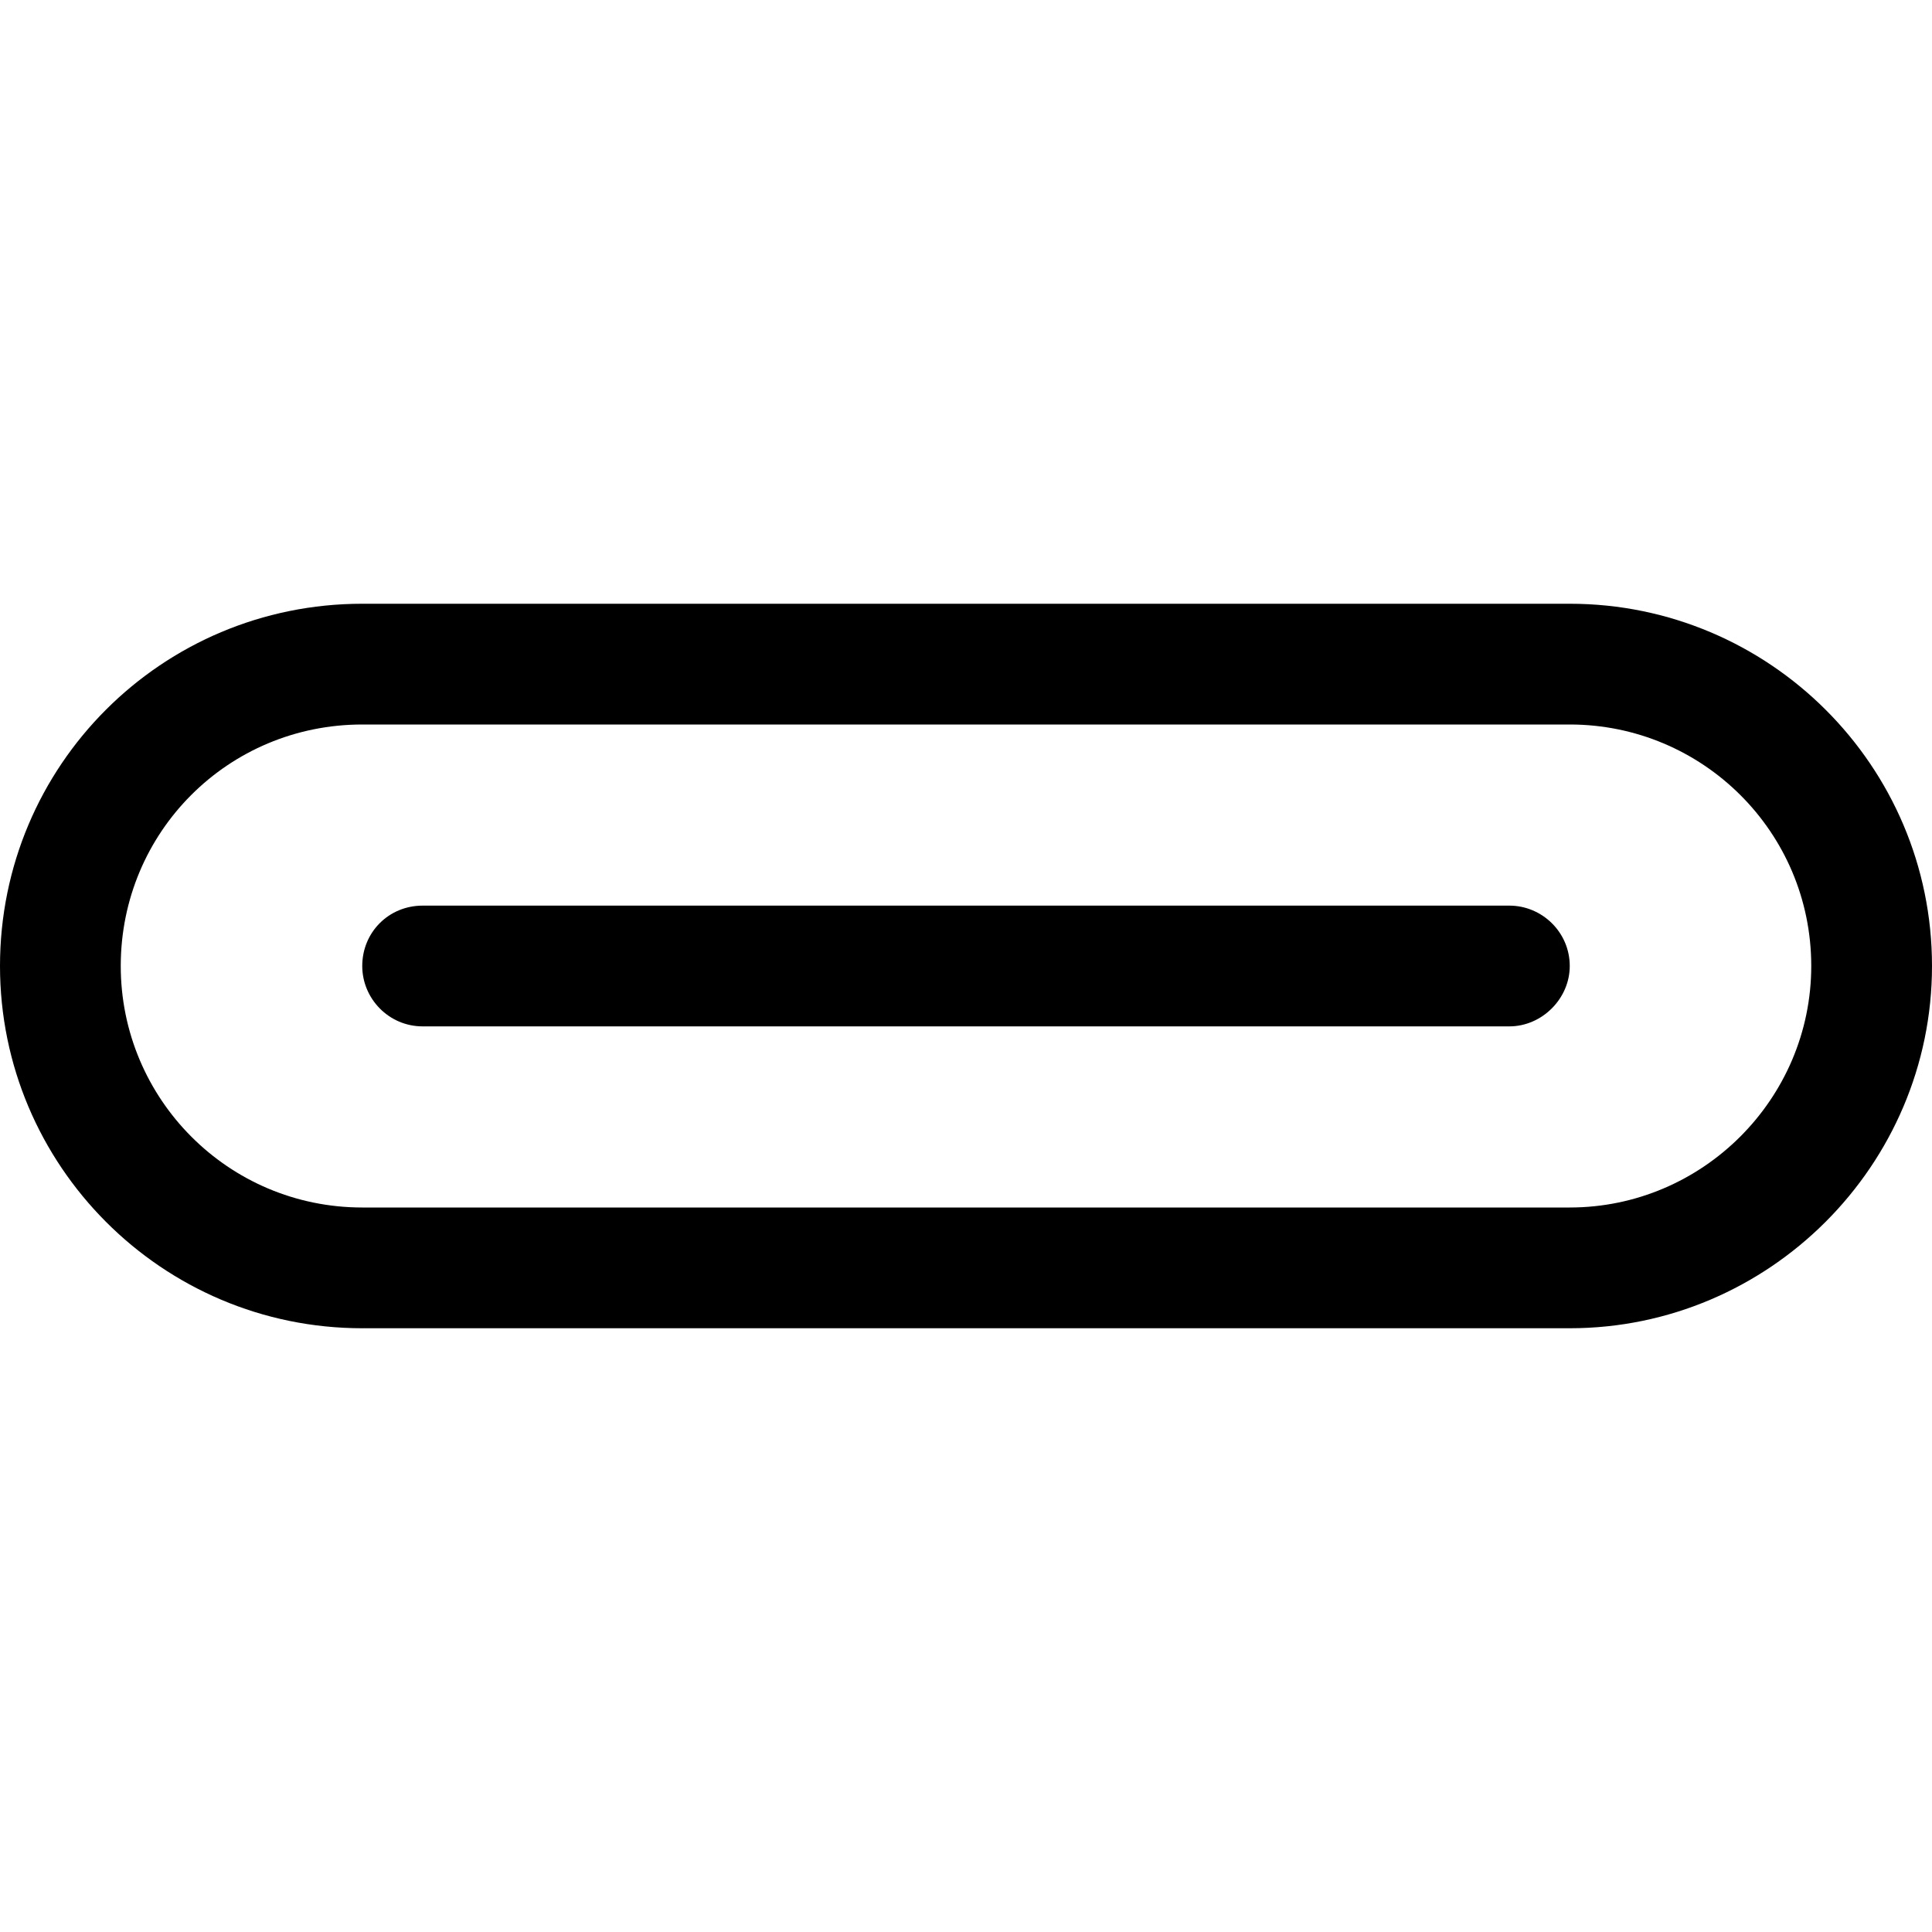 <svg viewBox="0 0 16 16" xmlns="http://www.w3.org/2000/svg"><g><path d="M3.5 7.5v0c-.28 0-.5.22-.5.5 0 .27.22.5.5.5h9v0c.27 0 .5-.23.5-.5 0-.28-.23-.5-.5-.5h-9Z"/><path d="M0 8v0c0-1.66 1.34-3 3-3h10v0c1.65 0 3 1.34 3 3 0 1.65-1.35 3-3 3H3v0c-1.66 0-3-1.35-3-3Zm3-2v0c-1.11 0-2 .89-2 2 0 1.1.89 2 2 2h10v0c1.1 0 2-.9 2-2 0-1.11-.9-2-2-2H3Z"/></g></svg>